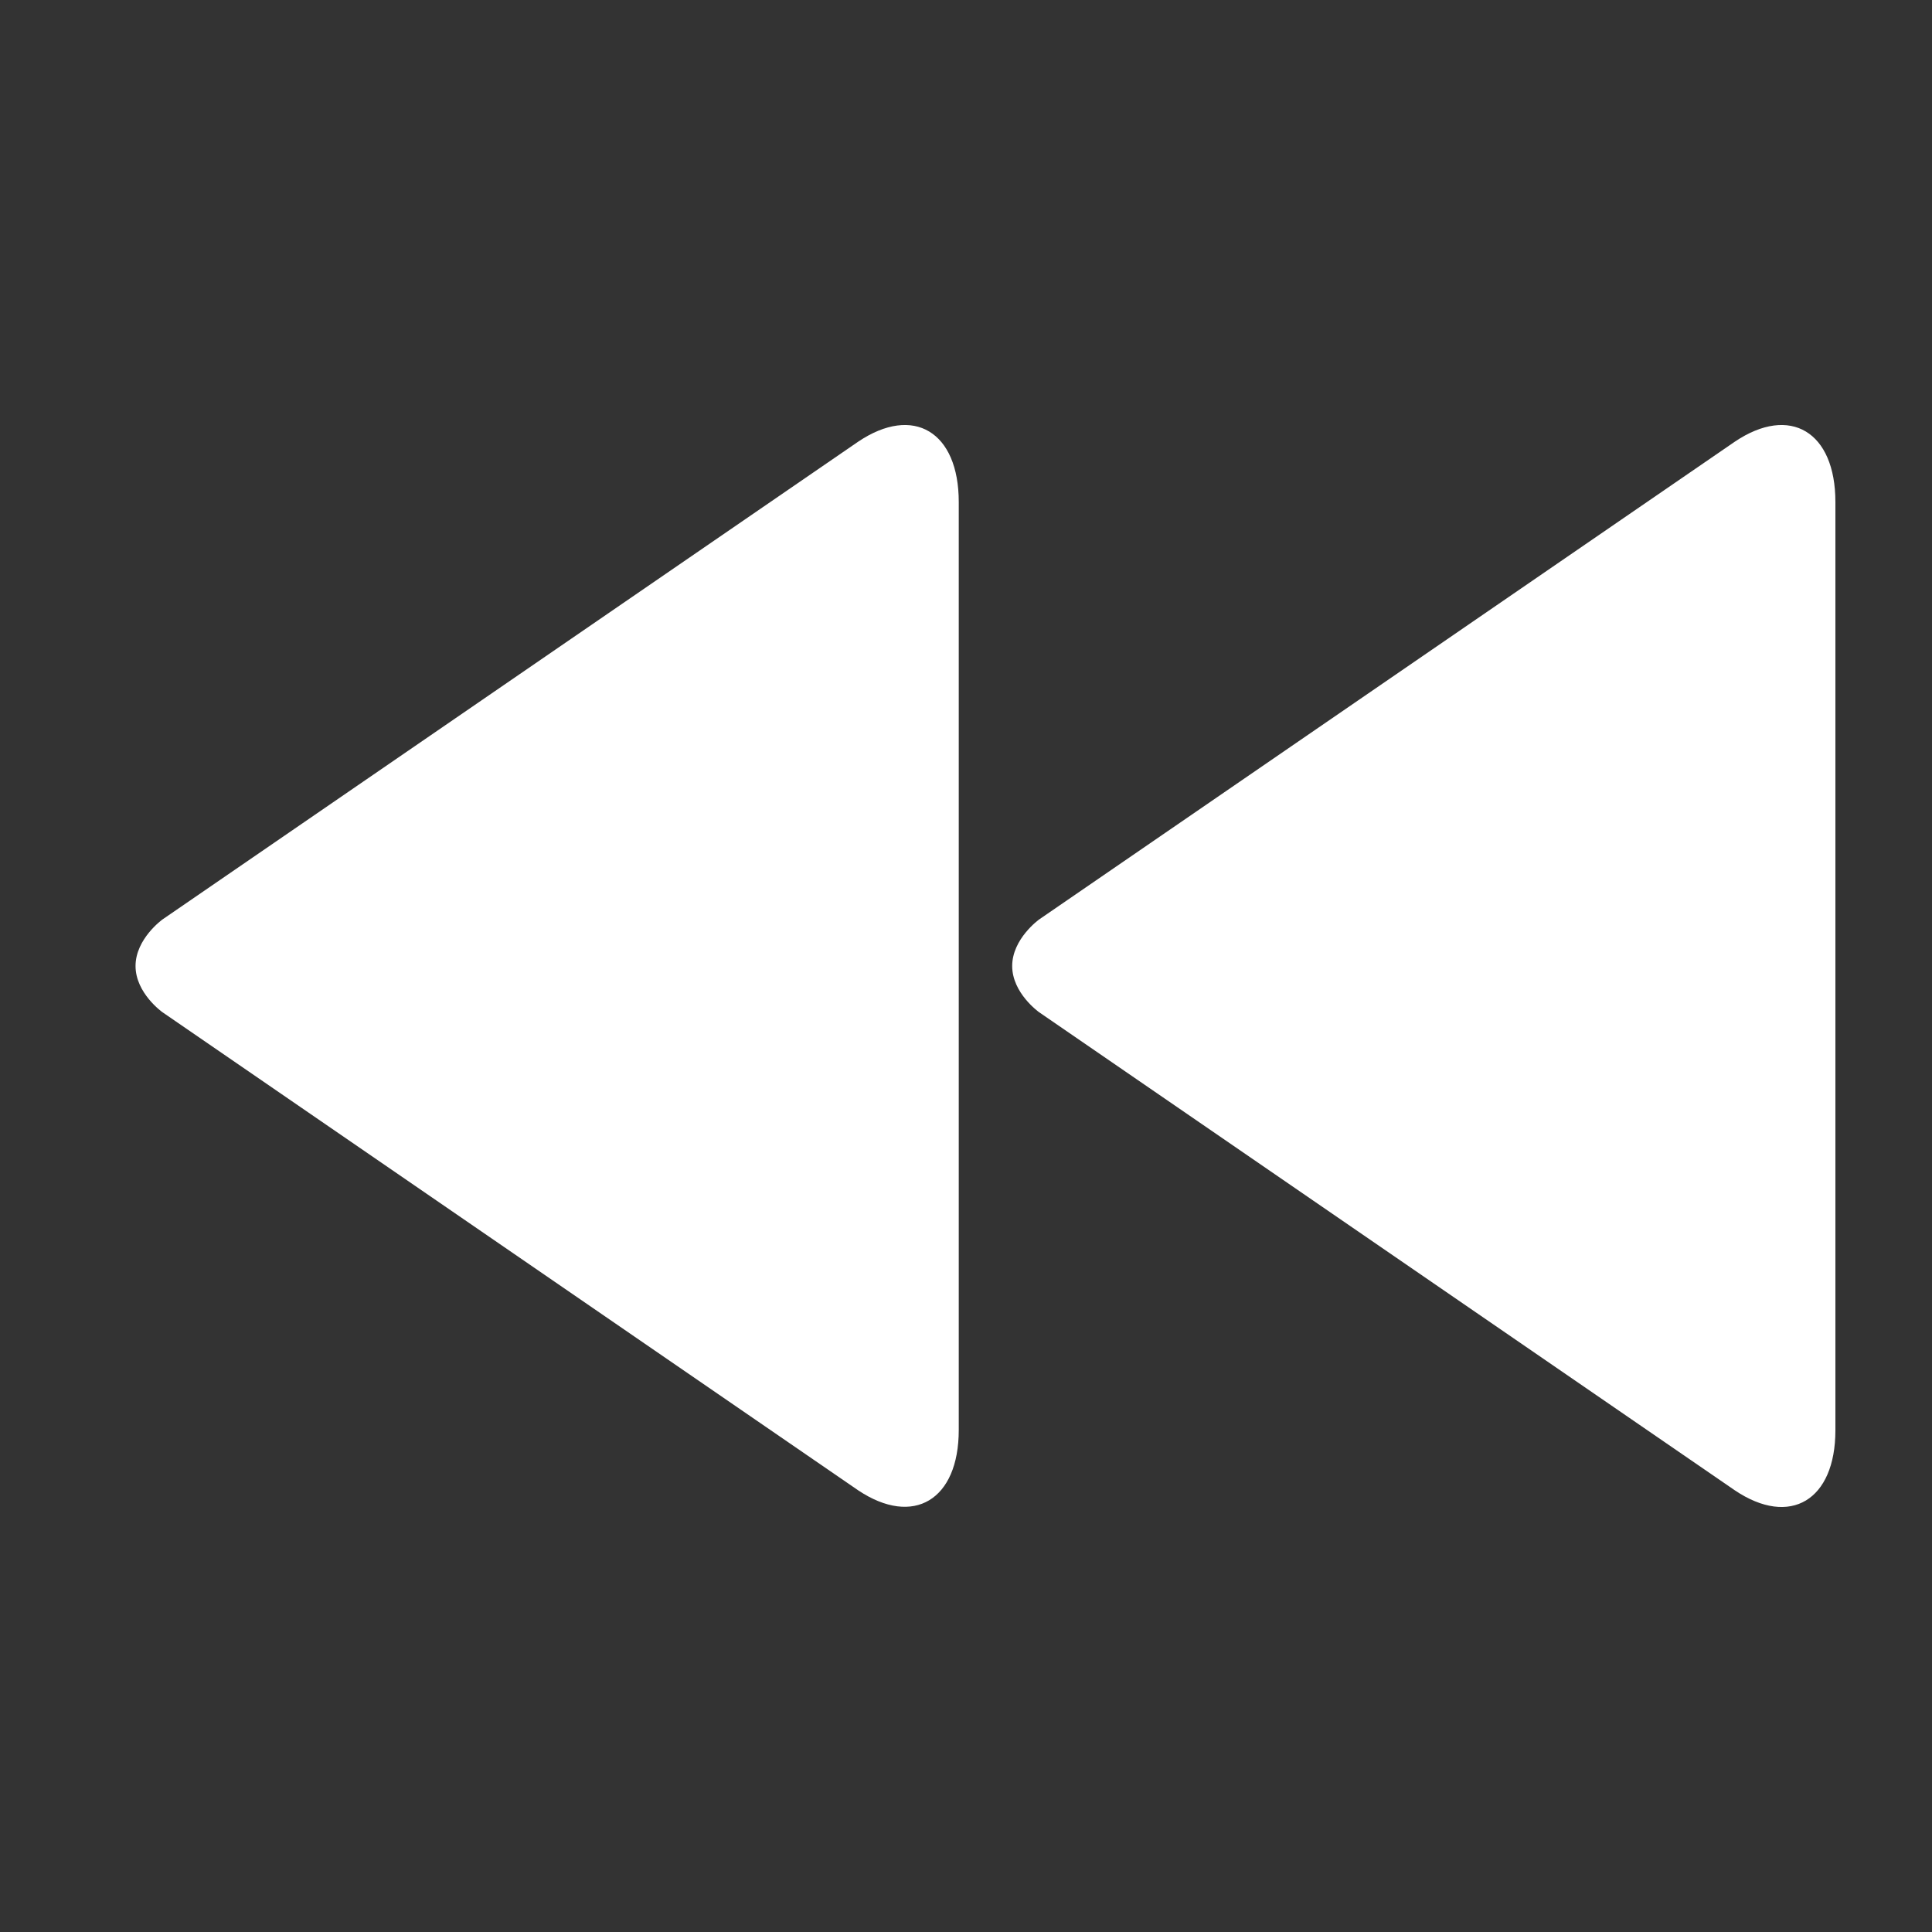 <?xml version="1.0" encoding="utf-8"?>
<!-- Generator: Adobe Illustrator 18.1.1, SVG Export Plug-In . SVG Version: 6.00 Build 0)  -->
<!DOCTYPE svg PUBLIC "-//W3C//DTD SVG 1.1//EN" "http://www.w3.org/Graphics/SVG/1.1/DTD/svg11.dtd">
<svg version="1.1" id="Layer_1" xmlns="http://www.w3.org/2000/svg" xmlns:xlink="http://www.w3.org/1999/xlink" x="0px" y="0px"
	 width="640px" height="640px" viewBox="20 -120 640 640" enable-background="new 20 -120 640 640" xml:space="preserve">
<rect x="20" y="-120" width="640" height="640" fill="#333333" stroke="none"/>
<g id="icomoon-ignore">
</g>
<path fill="#FFFFFF" d="M594.7,26.3L364.2,184.6c0,0-8.9,6.4-8.9,15.4s8.9,15.3,8.9,15.3l230.5,158.4C613,386,628,377,628,353.8
	V46.3C628,23,613,14,594.7,26.3z M304.3,26.3L73.8,184.6c0,0-8.9,6.4-8.9,15.4s8.9,15.3,8.9,15.3l230.5,158.4
	c18.3,12.2,33.3,3.2,33.3-20V46.3C337.6,23,322.6,14,304.3,26.3L304.3,26.3z"/>
</svg>
